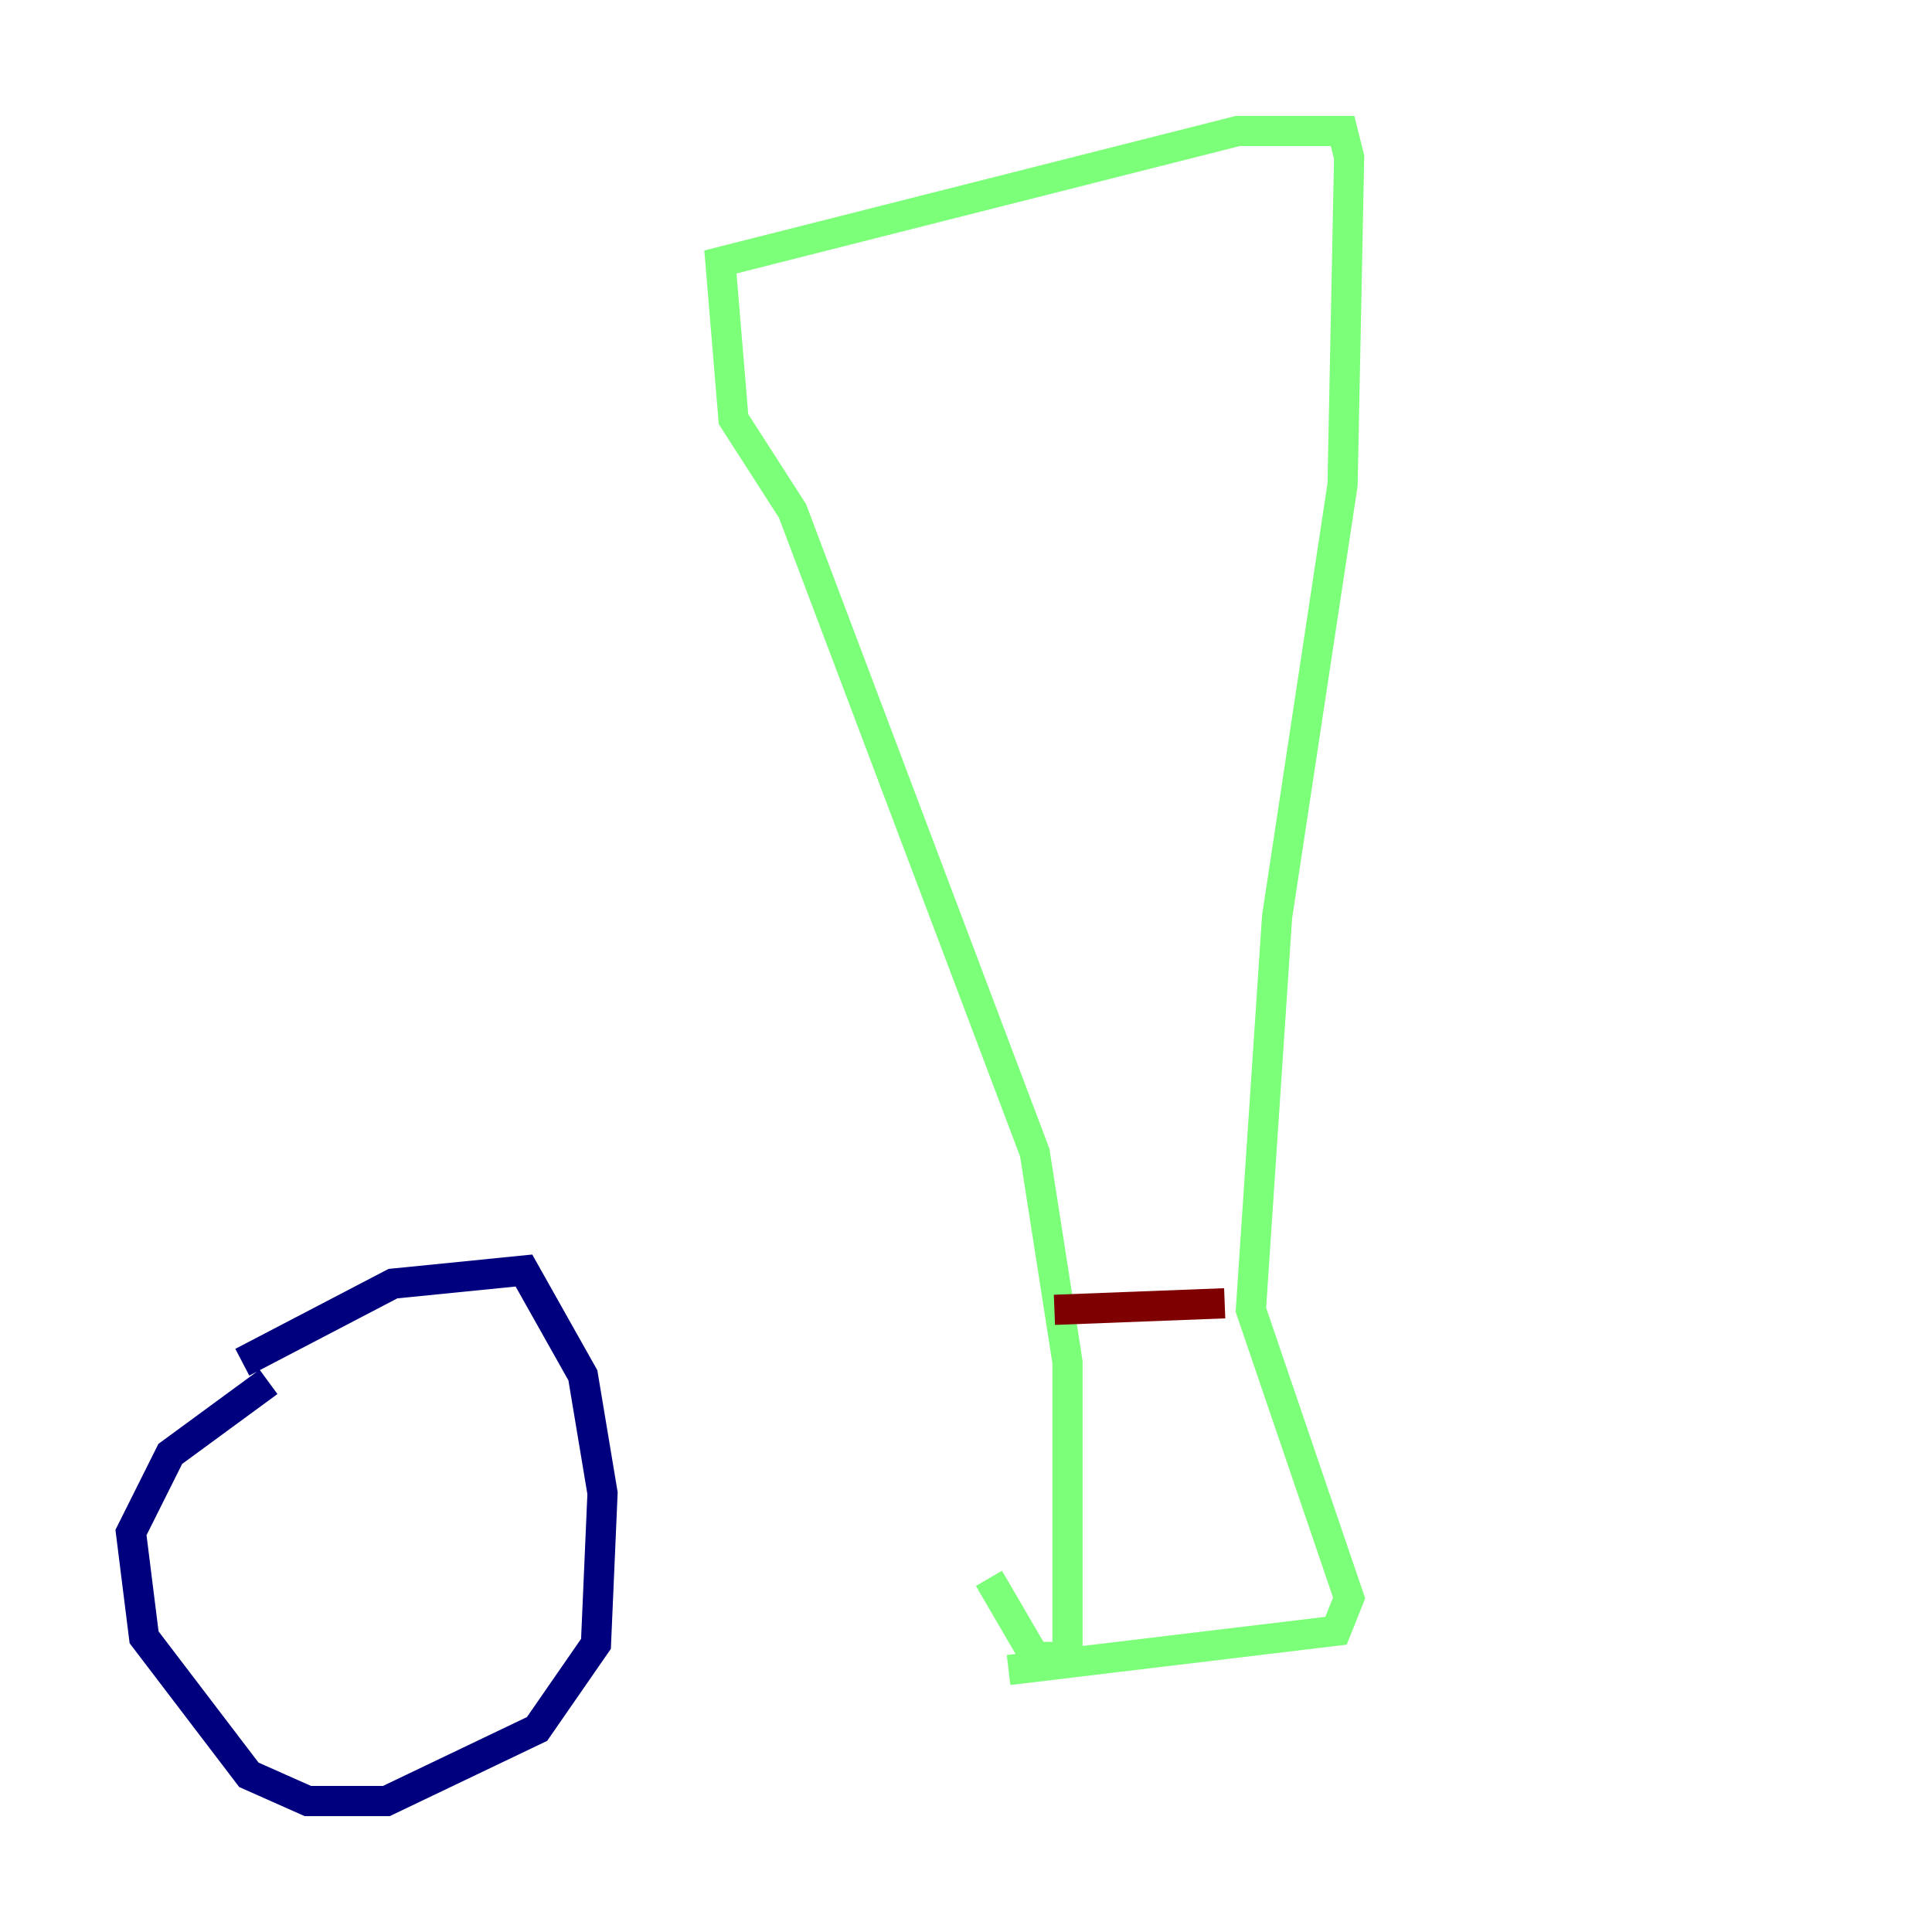 <?xml version="1.0" encoding="utf-8" ?>
<svg baseProfile="tiny" height="128" version="1.2" viewBox="0,0,128,128" width="128" xmlns="http://www.w3.org/2000/svg" xmlns:ev="http://www.w3.org/2001/xml-events" xmlns:xlink="http://www.w3.org/1999/xlink"><defs /><polyline fill="none" points="16.054,90.251 26.034,85.044 34.712,84.176 38.617,91.119 39.919,98.929 39.485,108.909 35.58,114.549 25.6,119.322 20.393,119.322 16.488,117.586 9.546,108.475 8.678,101.532 11.281,96.325 17.79,91.552" stroke="#00007f" stroke-width="2" /><polyline fill="none" points="66.82,110.644 88.515,108.041 89.383,105.871 82.875,86.78 84.61,60.746 88.949,32.108 89.383,10.414 88.949,8.678 82.007,8.678 47.729,17.356 48.597,27.77 52.502,33.844 68.556,76.366 70.725,90.251 70.725,109.776 68.556,109.776 65.519,104.57" stroke="#7cff79" stroke-width="2" /><polyline fill="none" points="69.858,86.78 81.139,86.346" stroke="#7f0000" stroke-width="2" /></svg>